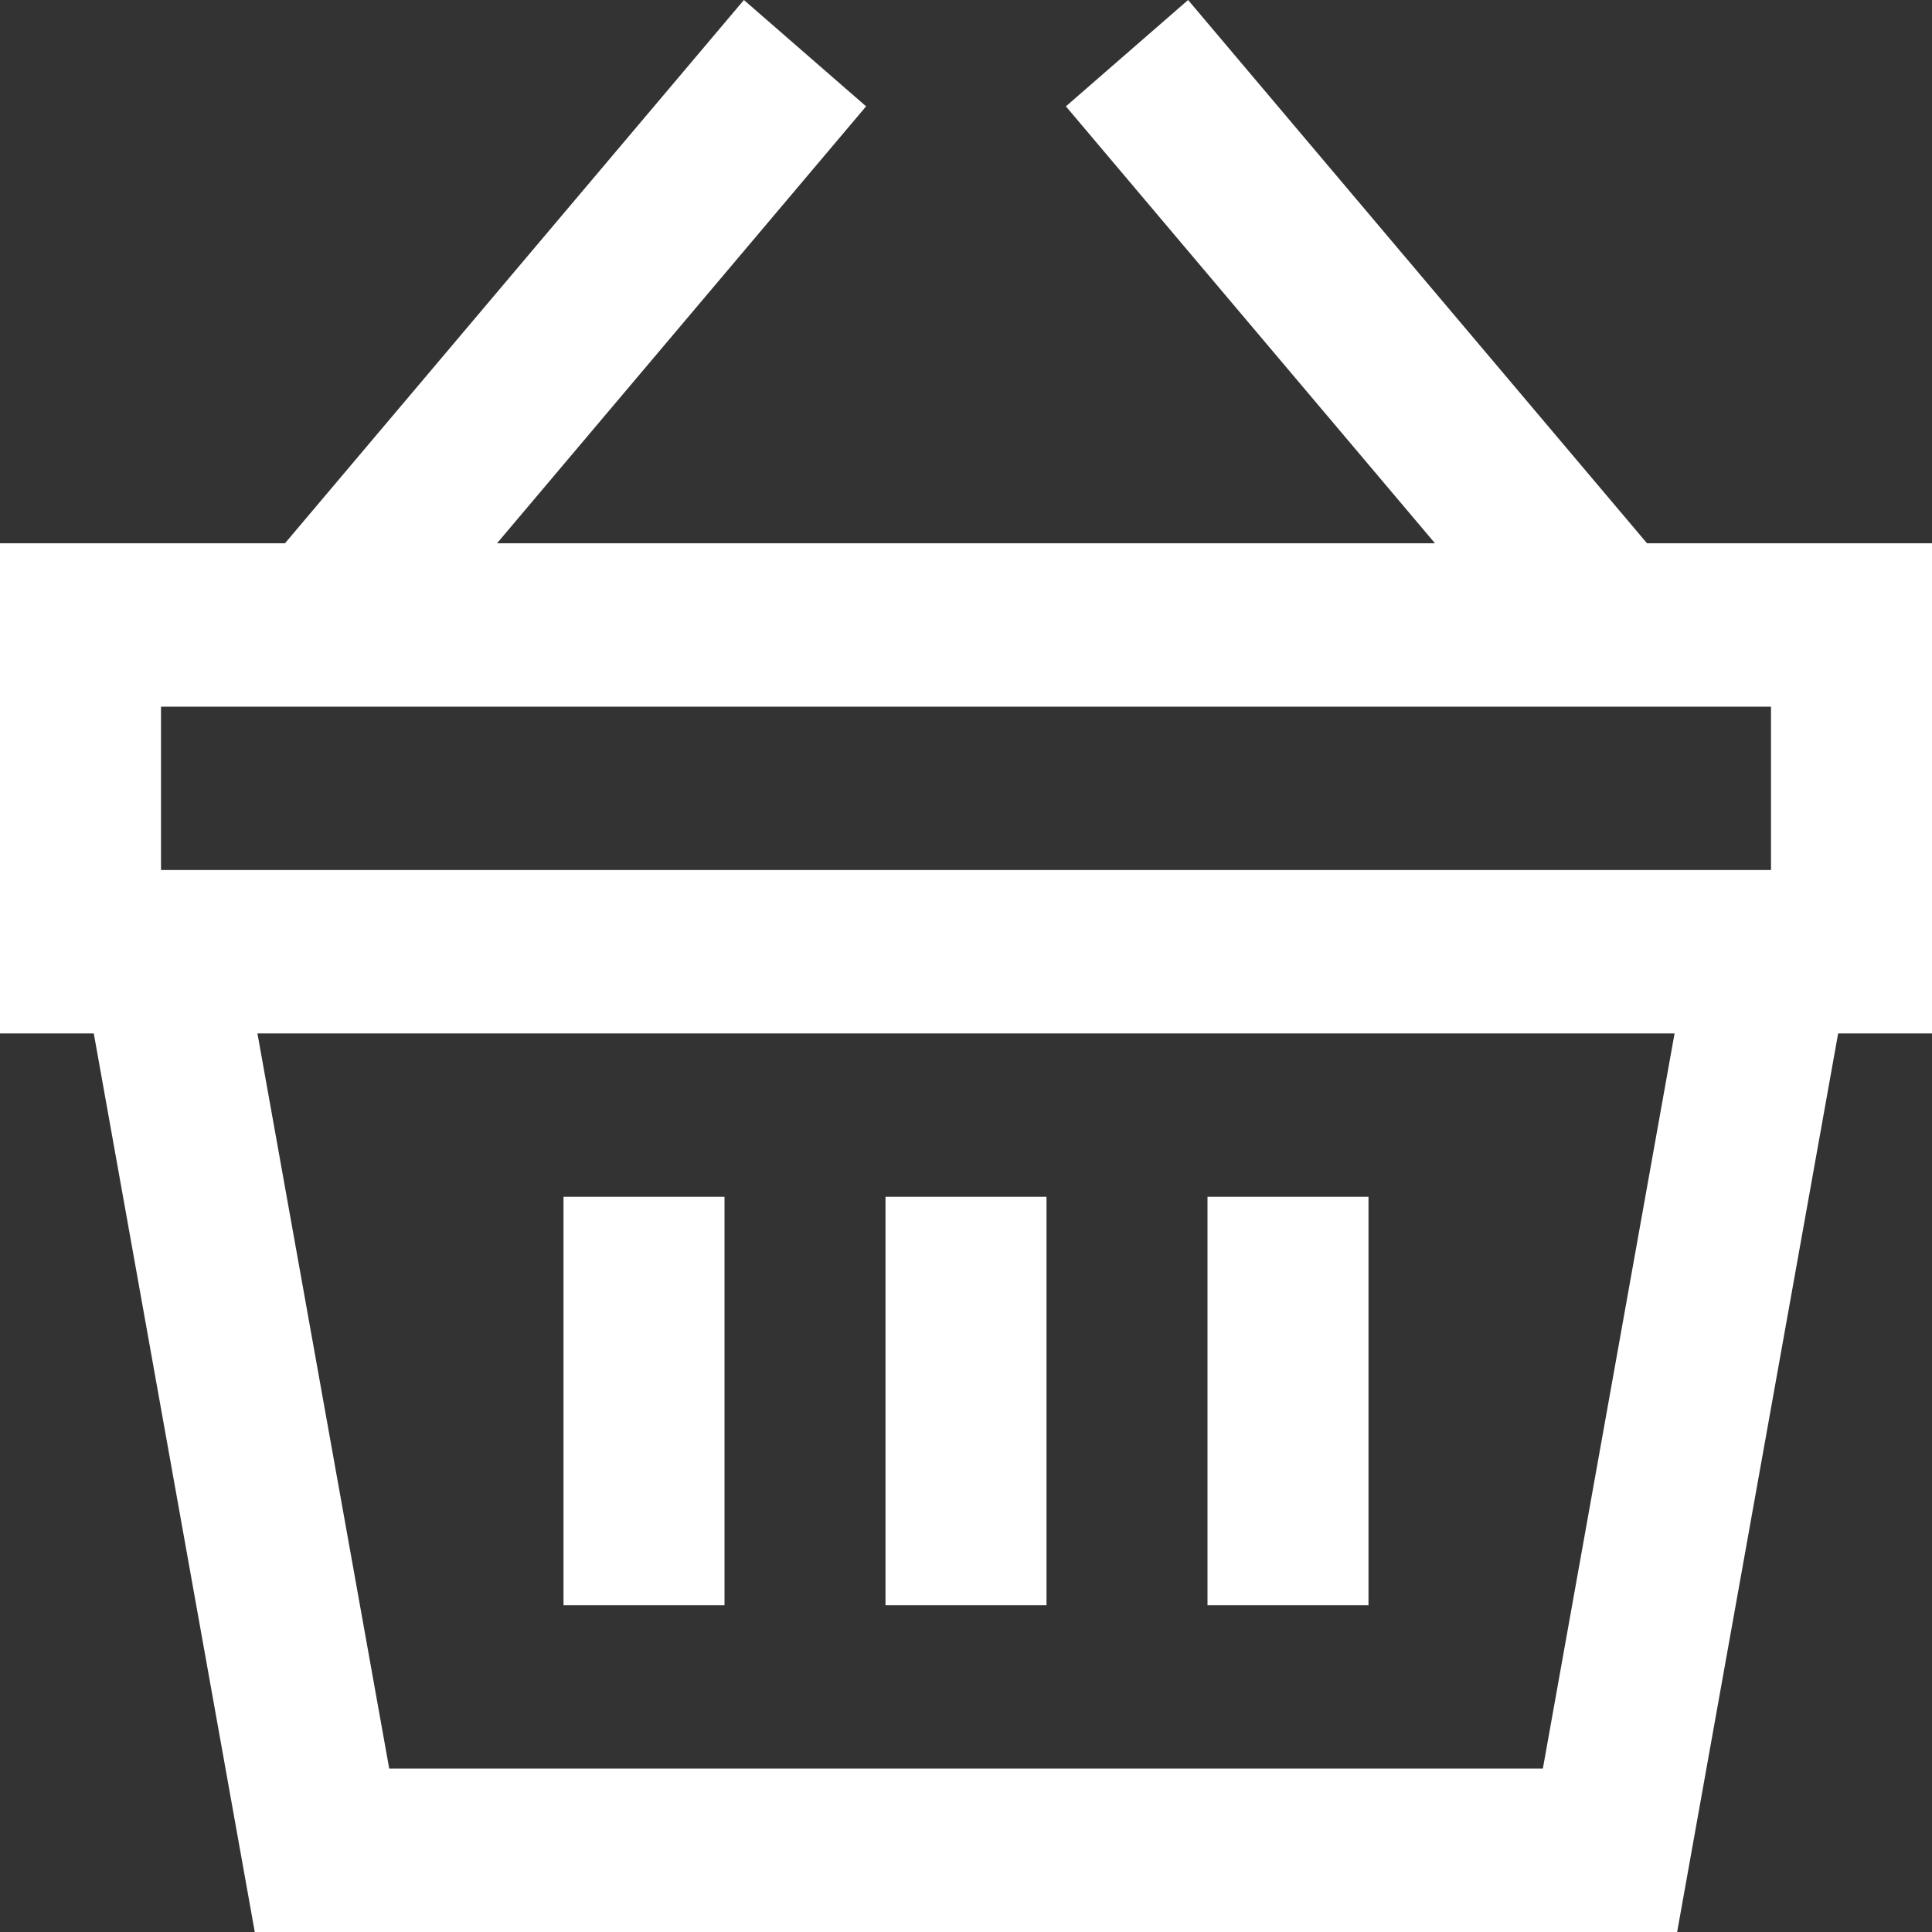 <svg width="24" height="24" viewBox="0 0 24 24" fill="none" xmlns="http://www.w3.org/2000/svg">
<rect x="0" y="0" width="24" height="24" fill="#333333" stroke="none"/>
<path d="M20.835 24H3.165L1.165 12.838H0V6.749H3.54L9.241 0L10.759 1.321L6.174 6.749H17.826L13.241 1.321L14.759 0L20.46 6.749H24V12.838H22.834L20.834 24H20.835ZM4.835 21.97H19.166L20.802 12.838H3.198L4.835 21.97H4.835ZM2 10.808H22V8.779H2V10.808ZM17 19.941H15V14.867H17V19.941ZM13 19.941H11V14.867H13V19.941ZM9 19.941H7V14.867H9V19.941Z" fill="white"/>
</svg>
